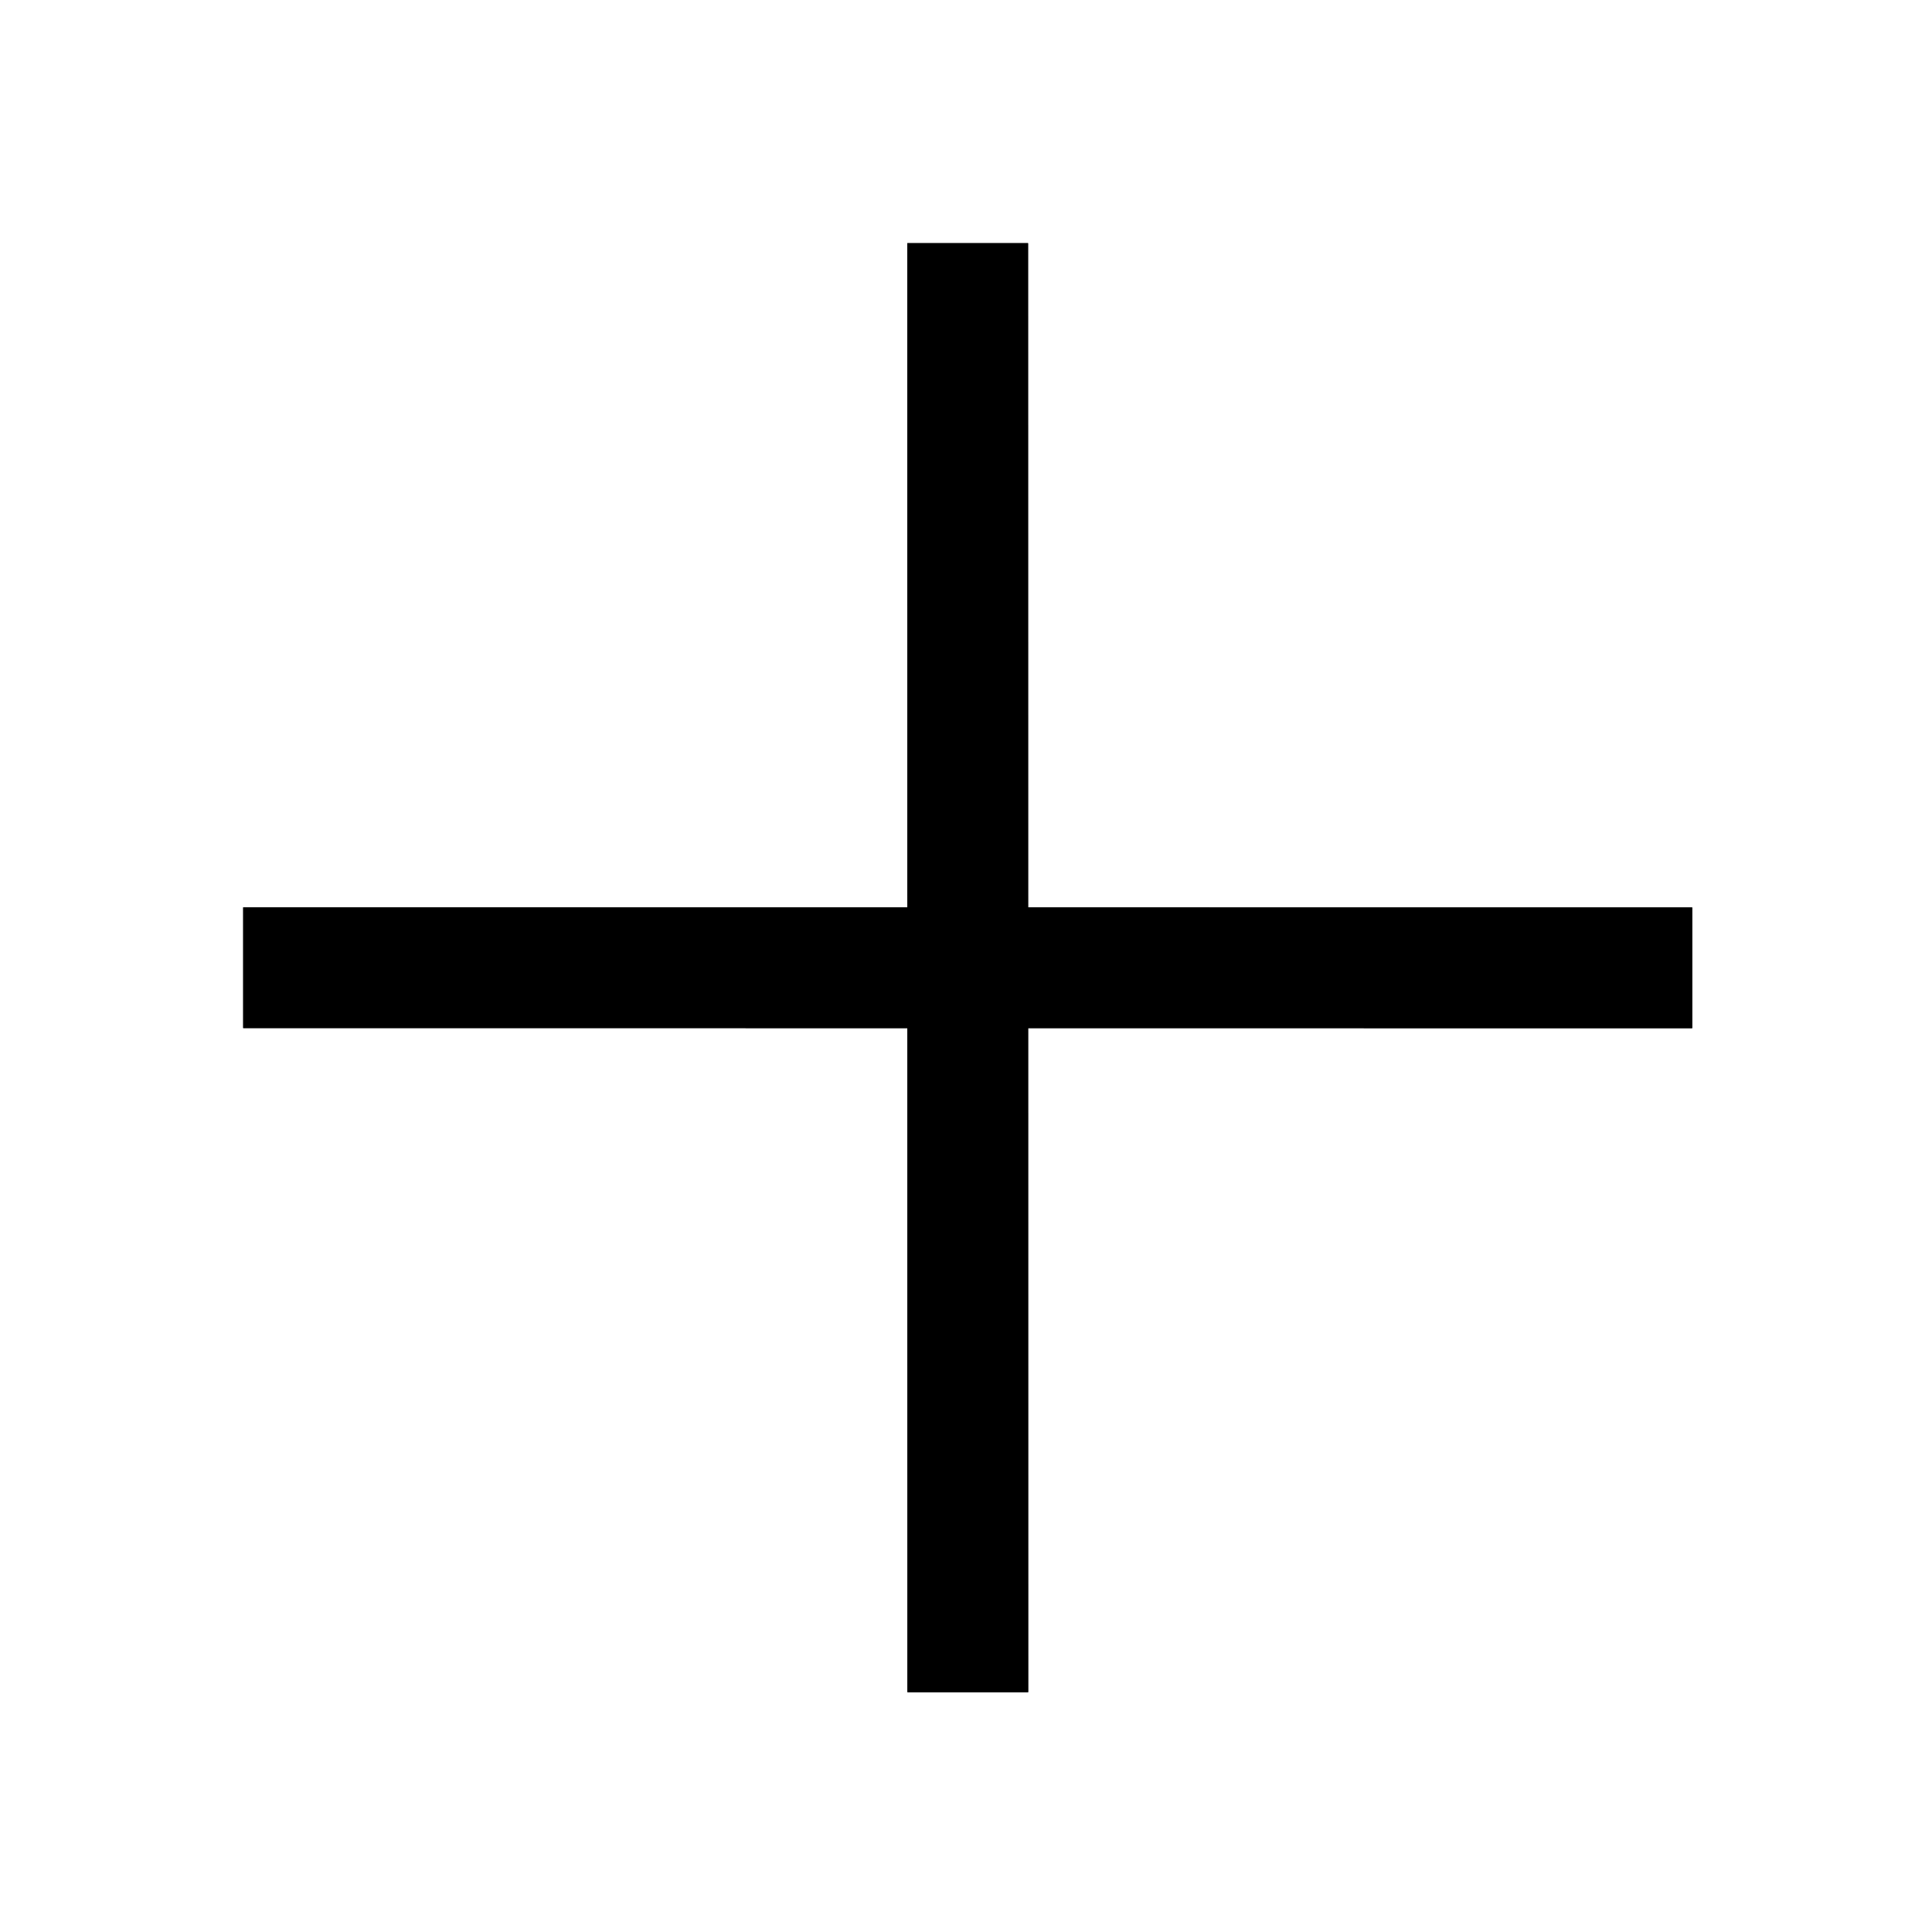 <svg xmlns="http://www.w3.org/2000/svg" width="16" height="16" viewBox="0 0 16 16">
  <g fill="none" fill-rule="evenodd">
    <path fill="#000" fill-rule="nonzero" d="M2.014,8.514 L2.014,7.514 L14.014,7.515 L14.014,8.515 L2.014,8.514 Z M8.515,14.014 L7.515,14.014 L7.514,2.014 L8.514,2.014 L8.515,14.014 Z"/>
    <path fill="#000" fill-rule="nonzero" d="M2.014,8.514 L2.014,7.514 L14.014,7.515 L14.014,8.515 L2.014,8.514 Z M8.515,14.014 L7.515,14.014 L7.514,2.014 L8.514,2.014 L8.515,14.014 Z"/>
  </g>
</svg>
